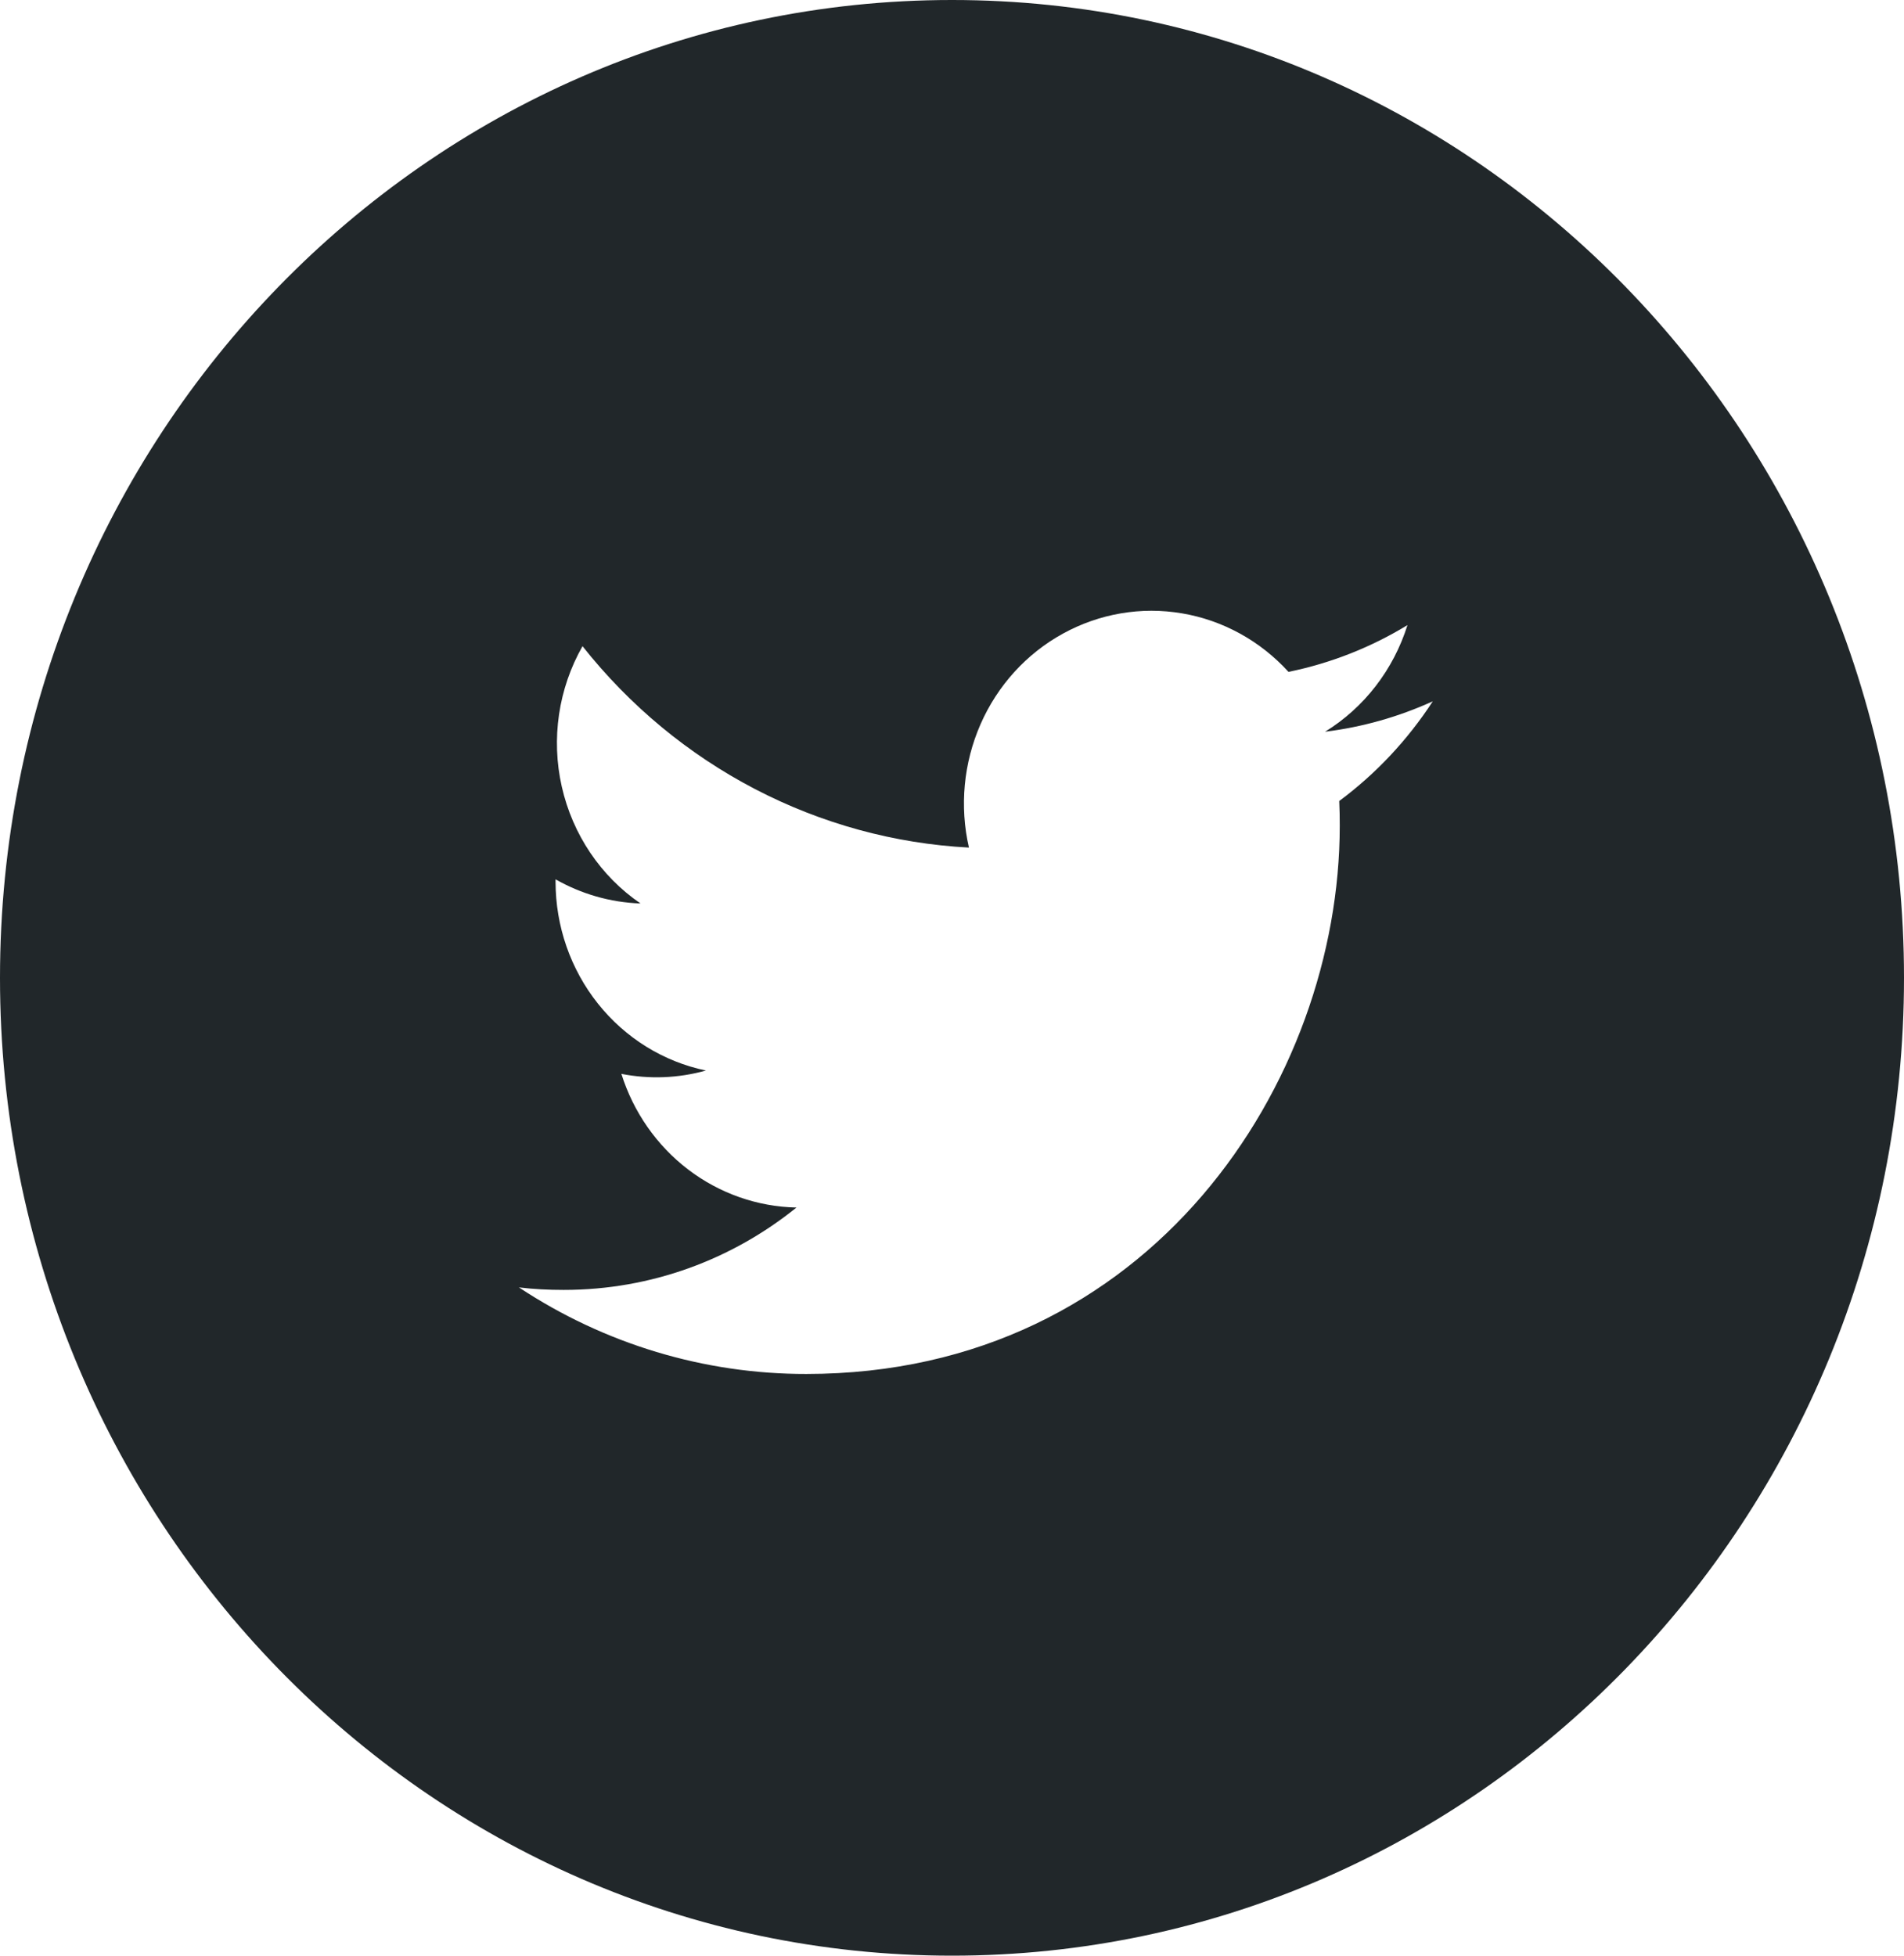 <svg width="37" height="38" viewBox="0 0 37 38" fill="none" xmlns="http://www.w3.org/2000/svg">
<path d="M18.5 0C8.283 0 0 8.506 0 19C0 29.494 8.283 38 18.5 38C28.717 38 37 29.494 37 19C37 8.506 28.717 0 18.5 0ZM26.025 15.564C26.033 15.726 26.035 15.889 26.035 16.047C26.035 20.995 22.372 26.697 15.669 26.697C13.689 26.7 11.749 26.116 10.084 25.015C10.368 25.05 10.659 25.064 10.954 25.064C12.661 25.064 14.232 24.468 15.478 23.463C14.719 23.448 13.982 23.189 13.372 22.724C12.762 22.258 12.309 21.609 12.075 20.866C12.621 20.973 13.183 20.951 13.719 20.801C12.894 20.63 12.153 20.171 11.62 19.502C11.087 18.833 10.796 17.996 10.796 17.132V17.086C11.287 17.365 11.85 17.535 12.447 17.555C11.674 17.027 11.127 16.215 10.917 15.285C10.707 14.356 10.851 13.38 11.32 12.556C12.235 13.712 13.376 14.657 14.67 15.331C15.964 16.005 17.381 16.393 18.829 16.469C18.645 15.666 18.725 14.823 19.055 14.071C19.385 13.319 19.948 12.7 20.657 12.311C21.365 11.922 22.178 11.783 22.971 11.918C23.763 12.052 24.49 12.452 25.039 13.055C25.854 12.889 26.636 12.582 27.351 12.146C27.079 13.013 26.51 13.75 25.75 14.218C26.472 14.129 27.177 13.93 27.843 13.627C27.354 14.378 26.738 15.035 26.025 15.564Z" fill="#21272A"/>
</svg>
